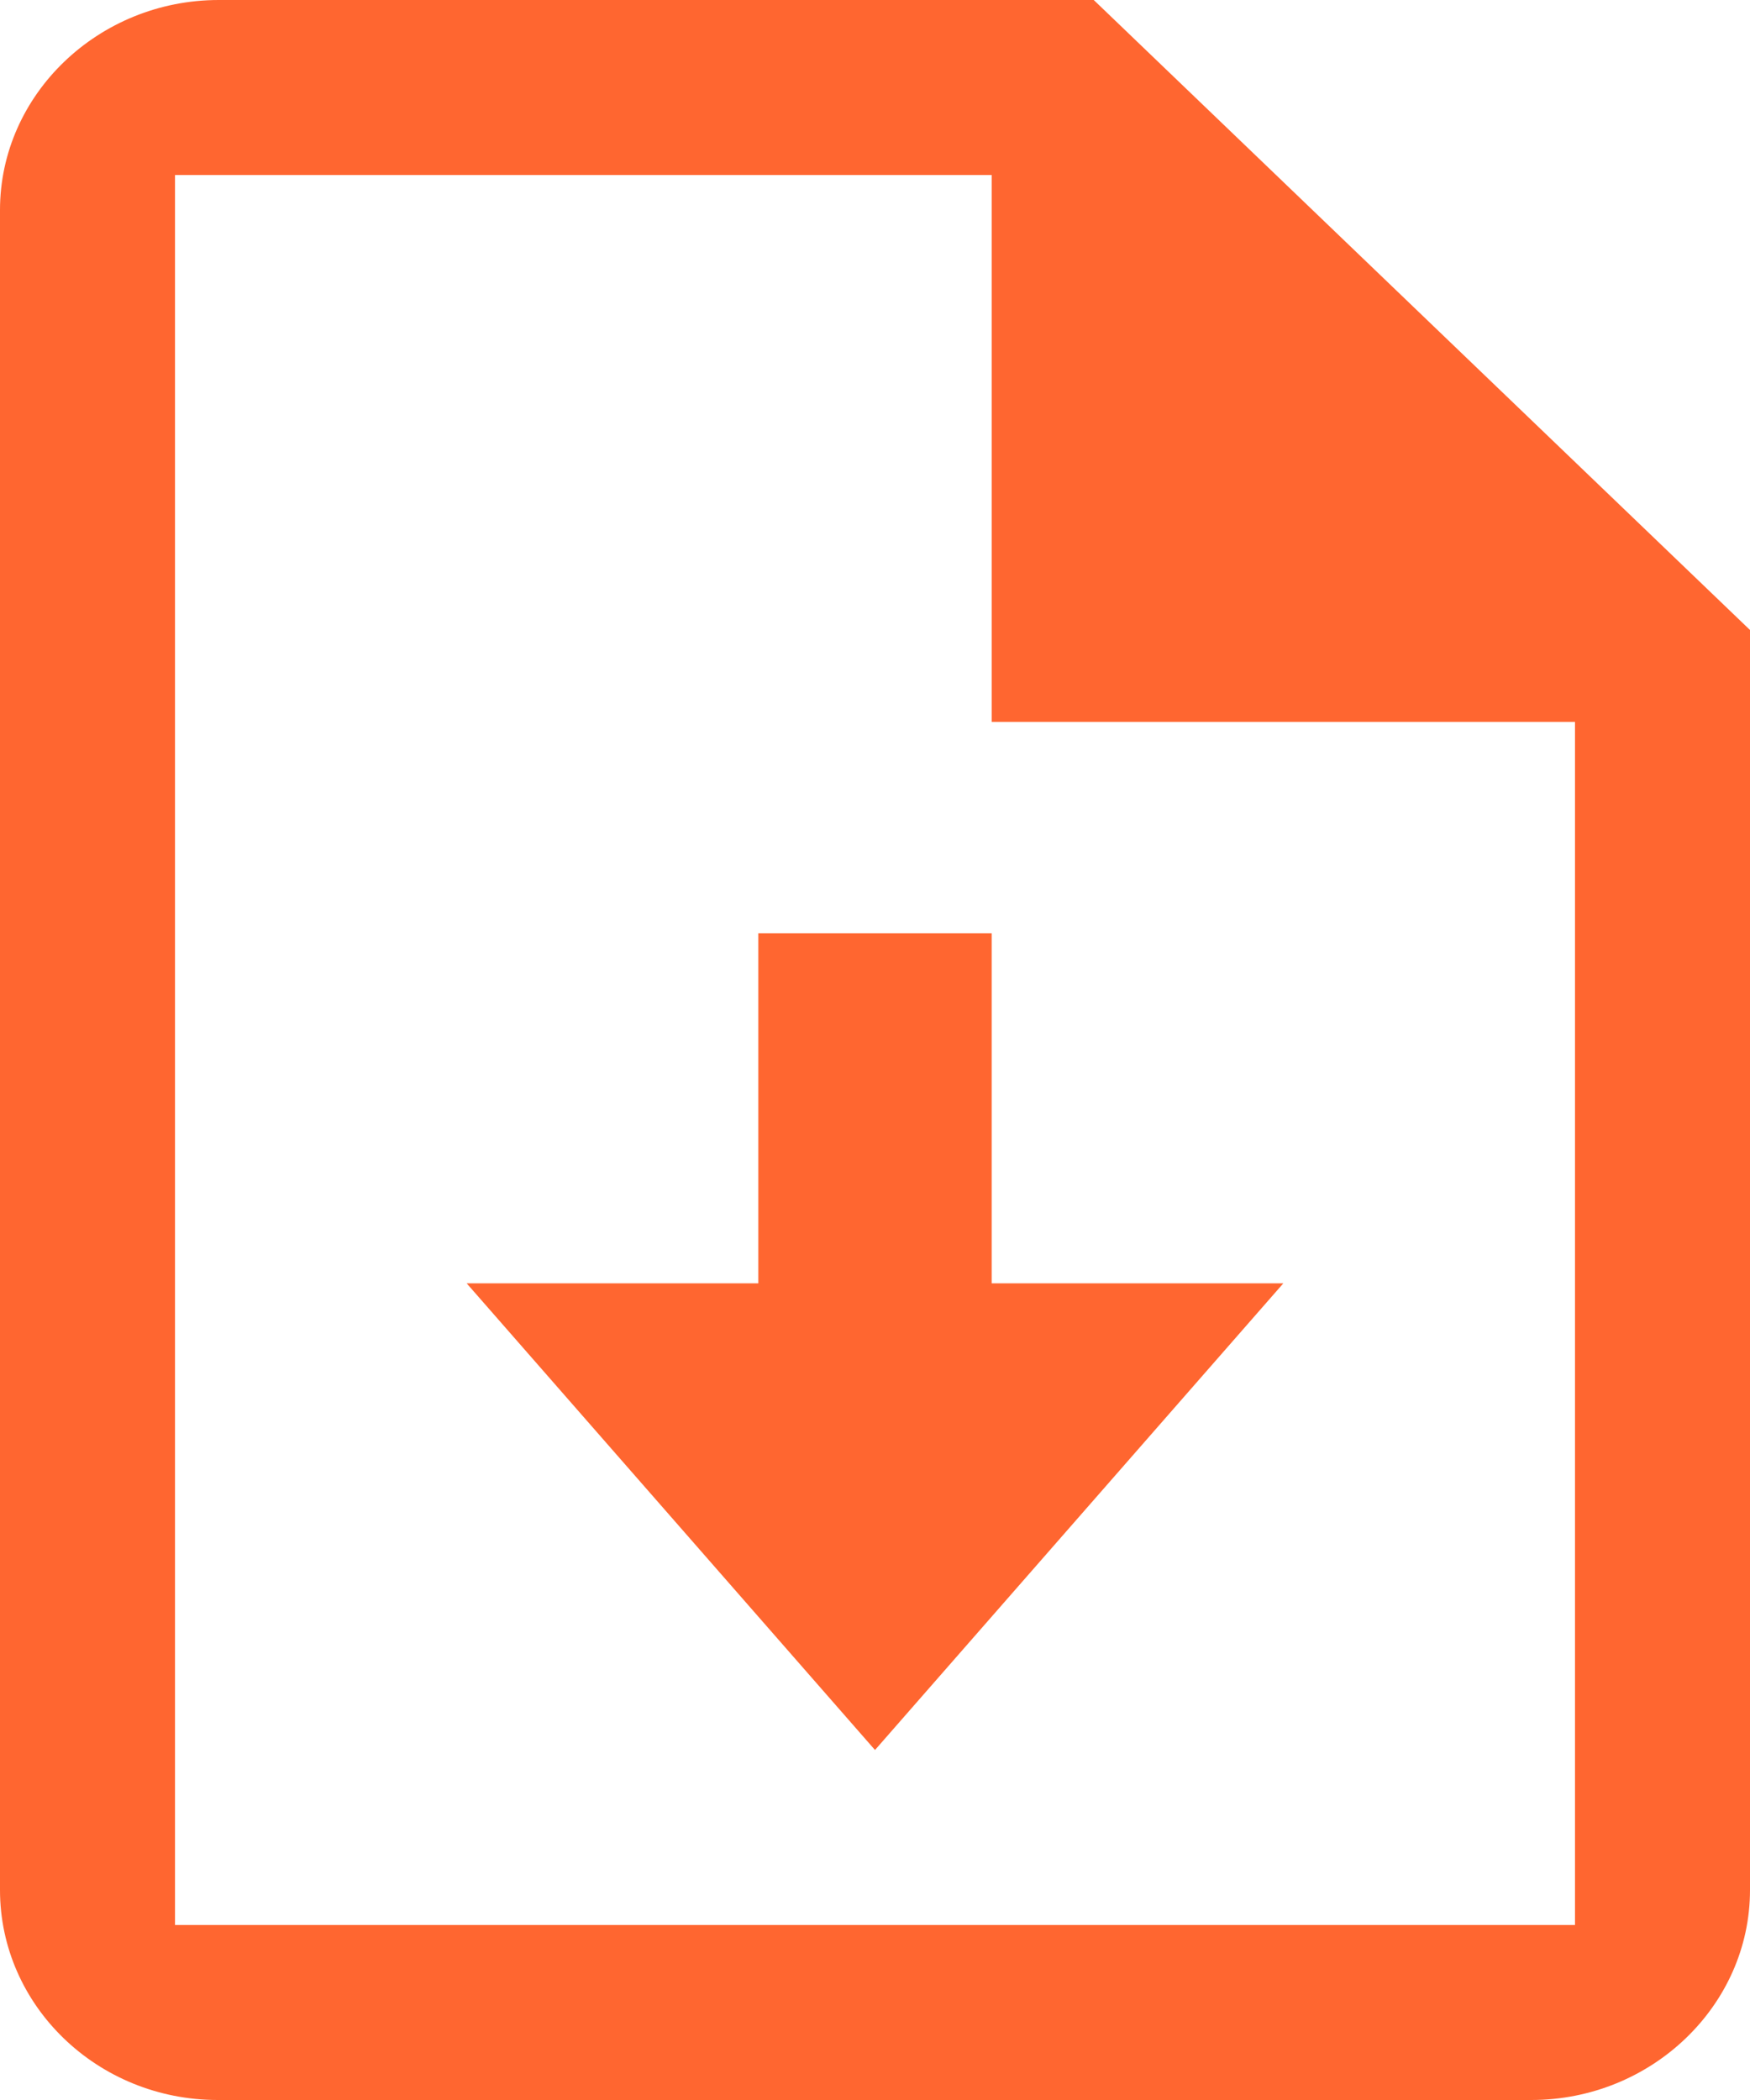 <?xml version="1.0" encoding="UTF-8"?>
<svg width="15px" height="18px" viewBox="0 0 15 18" version="1.1" xmlns="http://www.w3.org/2000/svg" xmlns:xlink="http://www.w3.org/1999/xlink">
    <!-- Generator: Sketch 52.2 (67145) - http://www.bohemiancoding.com/sketch -->
    <title>Shape</title>
    <desc>Created with Sketch.</desc>
    <g id="Page-1" stroke="none" stroke-width="1" fill="none" fill-rule="evenodd">
        <g id="Artboard" transform="translate(-1691, -801)" fill="#FF6630" fill-rule="nonzero">
            <g id="icon-receipt" transform="translate(1691, 801)">
                <path d="M6.5,11 L6.5,8 L8.5,8 L8.5,11 L11,11 L7.5,15 L4,11 L6.5,11 Z M9.375,0 L15,5.4 L15,16.2 C15,17.19 14.156,18 13.125,18 L1.866,18 C0.834,18 0,17.19 0,16.2 L0,1.8 C0,0.81 0.844,2.44249065e-15 1.875,2.44249065e-15 L9.375,0 Z M13.5,16.5 L13.5,6.188 L8.5,6.188 L8.5,1.5 L1.5,1.5 L1.5,16.5 L13.5,16.5 Z" id="Shape"></path>
            </g>
        </g>
    </g>
</svg>